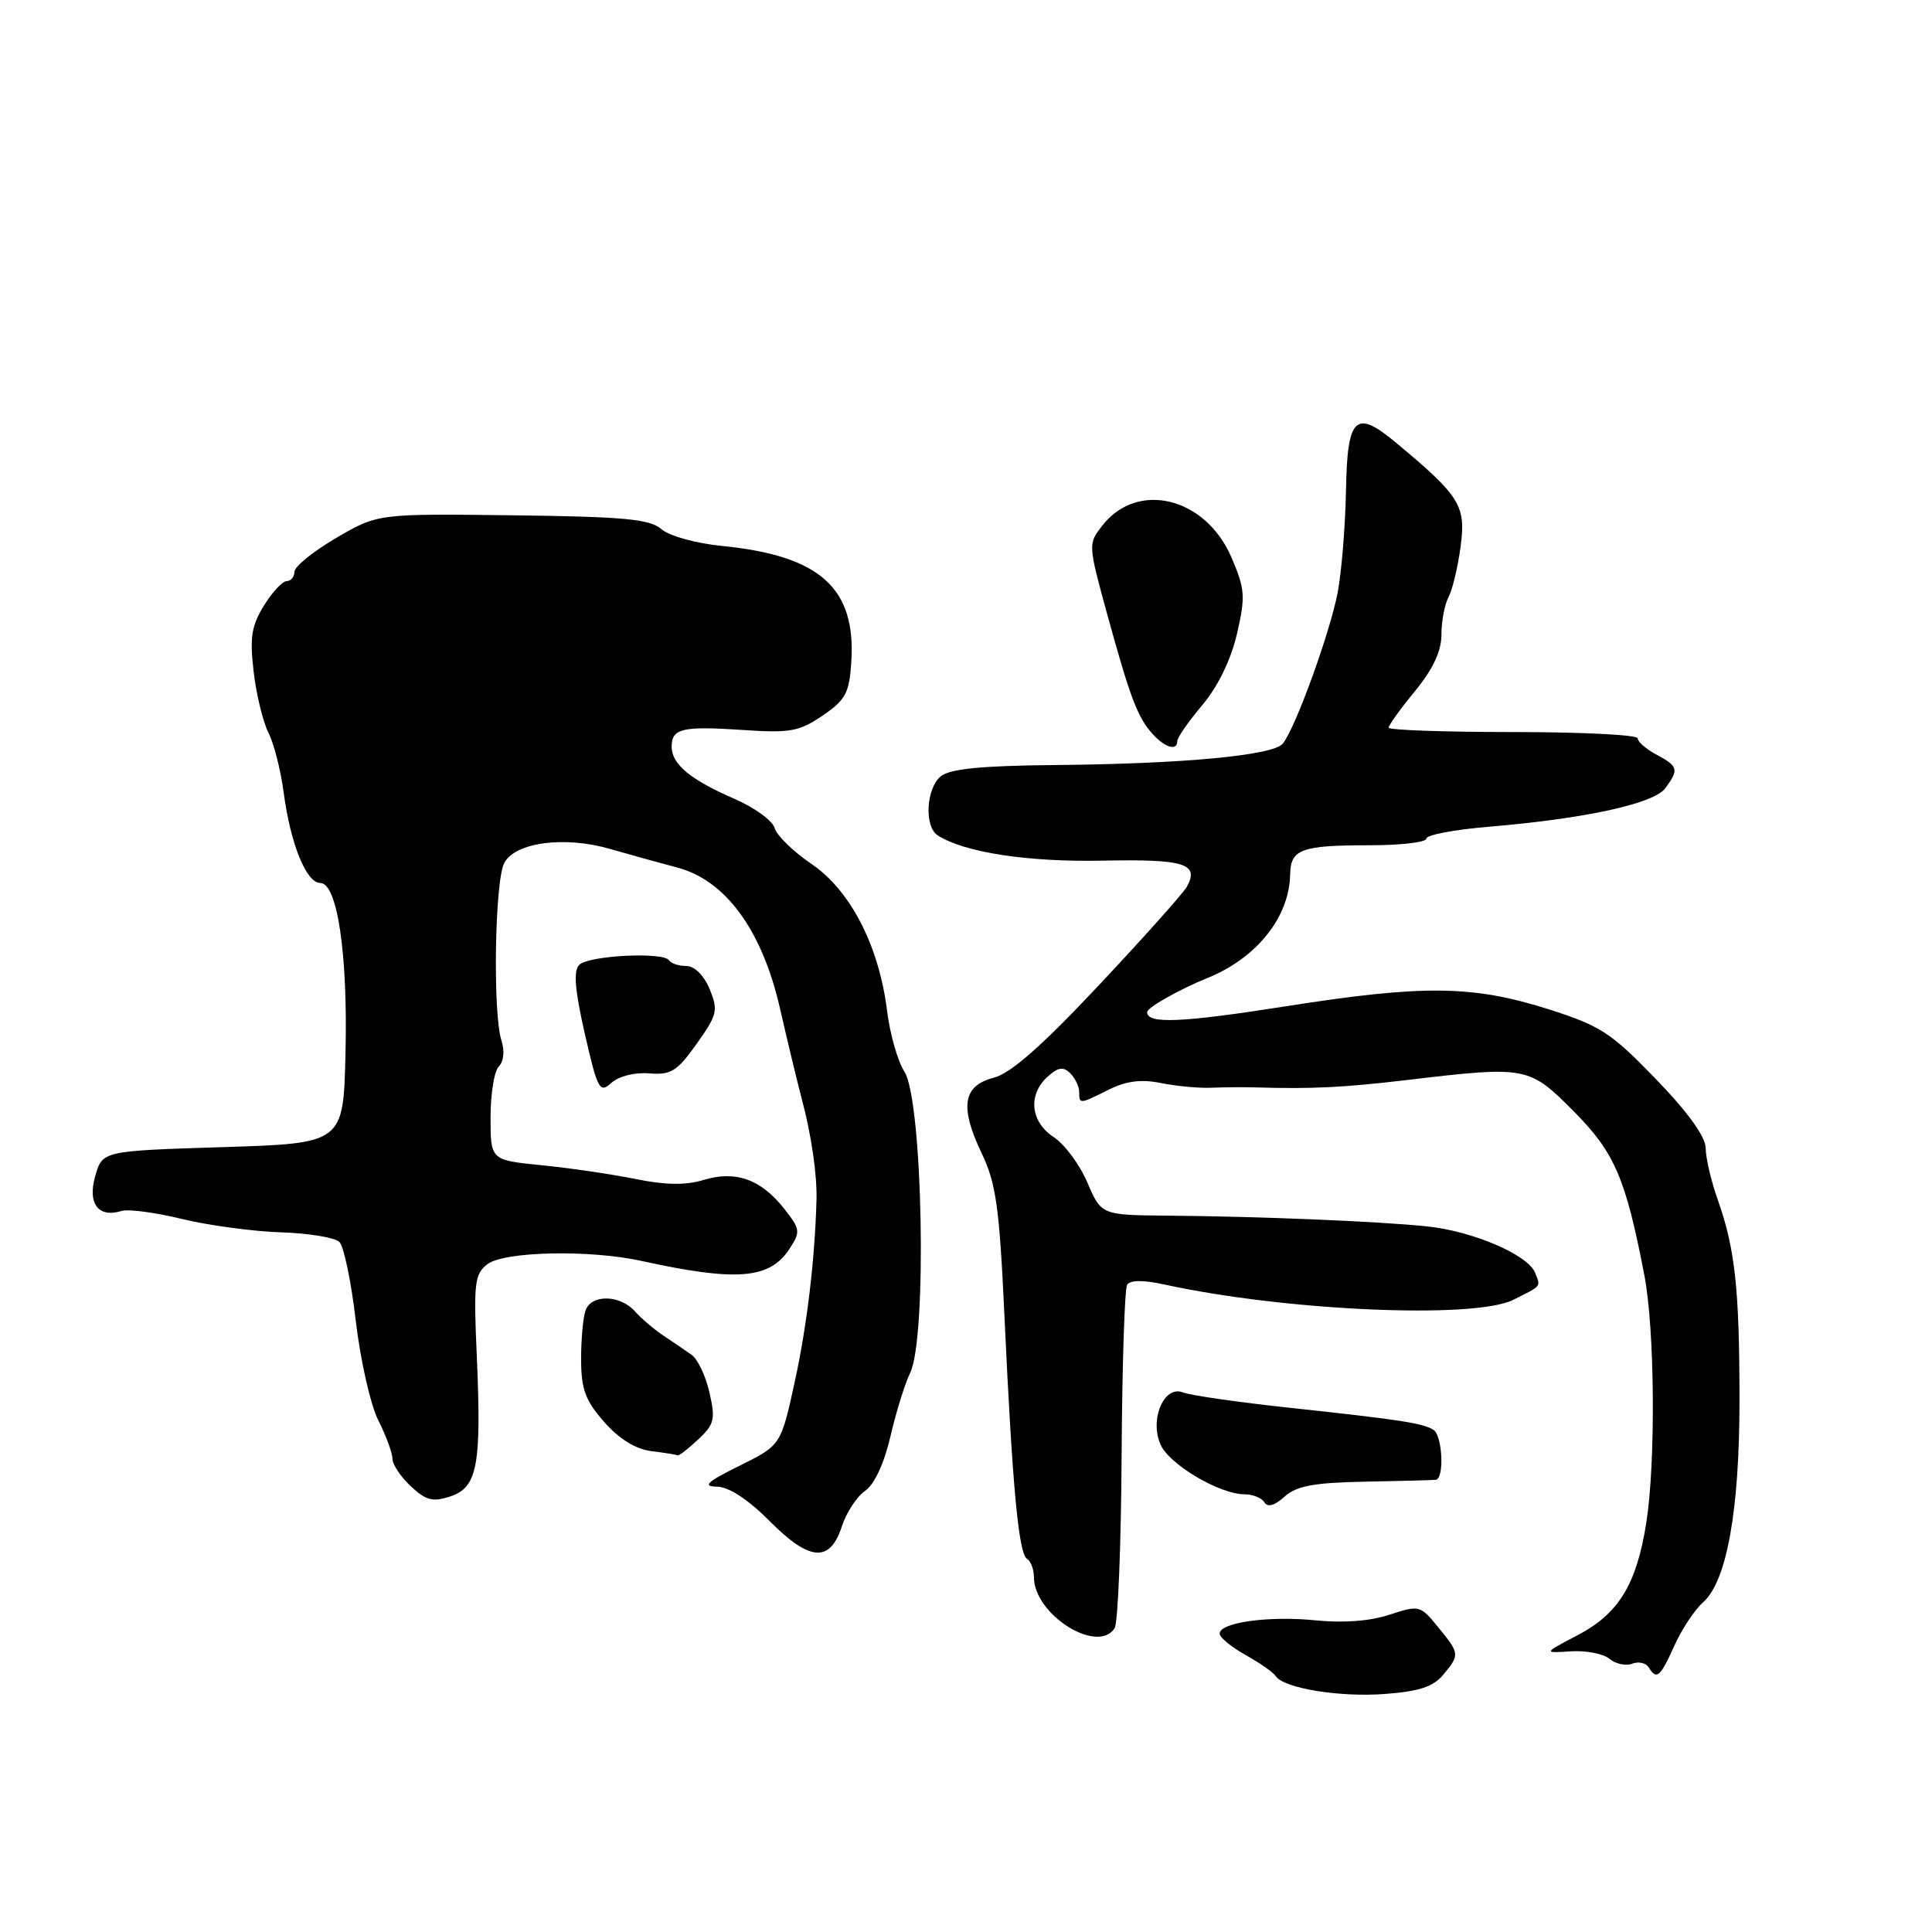 <?xml version="1.0" encoding="UTF-8" standalone="no"?>
<!DOCTYPE svg PUBLIC "-//W3C//DTD SVG 1.1//EN" "http://www.w3.org/Graphics/SVG/1.1/DTD/svg11.dtd" >
<svg xmlns="http://www.w3.org/2000/svg" xmlns:xlink="http://www.w3.org/1999/xlink" version="1.1" viewBox="0 0 256 256">
 <g >
 <path fill="currentColor"
d=" M 191.25 221.90 C 193.45 219.24 193.43 219.12 190.53 215.57 C 188.19 212.70 188.04 212.67 184.11 213.96 C 181.55 214.81 177.96 215.08 174.29 214.70 C 168.02 214.07 161.43 215.01 161.62 216.52 C 161.69 217.04 163.26 218.31 165.12 219.34 C 166.98 220.38 168.74 221.61 169.04 222.09 C 170.06 223.69 177.48 224.92 183.50 224.46 C 188.04 224.12 189.93 223.50 191.25 221.90 Z  M 221.86 218.06 C 222.83 215.90 224.55 213.31 225.67 212.31 C 228.81 209.54 230.50 200.11 230.49 185.50 C 230.49 170.82 229.91 165.48 227.62 159.00 C 226.74 156.53 226.02 153.44 226.01 152.15 C 226.01 150.63 223.69 147.41 219.41 142.98 C 213.47 136.83 212.07 135.92 205.16 133.72 C 195.14 130.55 188.64 130.47 170.50 133.32 C 156.50 135.52 152.00 135.71 152.00 134.11 C 152.00 133.51 156.28 131.09 160.00 129.59 C 166.53 126.94 170.85 121.53 170.95 115.86 C 171.01 112.51 172.43 112.00 181.58 112.00 C 185.66 112.00 189.00 111.60 189.00 111.12 C 189.00 110.63 192.71 109.93 197.25 109.55 C 210.11 108.47 219.17 106.49 220.67 104.43 C 222.49 101.95 222.38 101.54 219.50 100.00 C 218.12 99.26 217.00 98.29 217.00 97.83 C 217.00 97.37 209.57 97.00 200.50 97.00 C 191.43 97.00 184.00 96.74 184.00 96.42 C 184.00 96.10 185.57 93.91 187.50 91.57 C 189.89 88.65 191.00 86.27 191.00 84.08 C 191.00 82.31 191.42 80.08 191.94 79.11 C 192.46 78.14 193.18 75.11 193.54 72.39 C 194.26 67.00 193.47 65.73 185.04 58.71 C 179.60 54.16 178.52 55.17 178.35 65.02 C 178.26 69.69 177.77 75.75 177.25 78.50 C 176.24 83.83 171.62 96.55 169.97 98.54 C 168.67 100.10 156.90 101.21 139.90 101.37 C 130.01 101.46 125.86 101.87 124.65 102.87 C 122.71 104.48 122.45 109.53 124.25 110.69 C 127.74 112.95 136.23 114.25 146.14 114.04 C 156.98 113.82 158.97 114.44 157.25 117.52 C 156.77 118.37 151.55 124.22 145.63 130.52 C 138.08 138.57 133.93 142.22 131.69 142.80 C 127.58 143.86 127.13 146.64 130.08 152.82 C 131.99 156.81 132.43 159.99 133.10 174.50 C 134.14 196.91 134.97 205.86 136.08 206.55 C 136.59 206.86 137.00 207.96 137.00 208.98 C 137.00 213.92 145.42 219.25 147.69 215.75 C 148.14 215.06 148.55 204.76 148.62 192.86 C 148.69 180.96 149.02 170.78 149.35 170.24 C 149.74 169.61 151.48 169.59 154.23 170.19 C 170.30 173.71 195.34 174.81 200.50 172.24 C 204.33 170.33 204.15 170.55 203.43 168.69 C 202.51 166.27 195.13 163.11 188.98 162.49 C 182.40 161.82 166.79 161.18 154.71 161.08 C 145.93 161.00 145.93 161.00 144.08 156.69 C 143.07 154.32 141.06 151.61 139.62 150.67 C 136.54 148.65 136.17 145.06 138.81 142.67 C 140.21 141.40 140.90 141.30 141.81 142.21 C 142.47 142.87 143.00 143.99 143.00 144.70 C 143.00 146.33 143.03 146.33 146.93 144.38 C 149.24 143.23 151.23 142.98 153.84 143.51 C 155.85 143.92 158.85 144.20 160.50 144.13 C 162.15 144.06 164.85 144.04 166.50 144.09 C 173.79 144.31 178.07 144.10 186.50 143.10 C 202.29 141.23 202.60 141.29 208.52 147.25 C 213.94 152.70 215.41 156.10 217.89 169.00 C 219.27 176.16 219.40 193.81 218.14 201.79 C 216.84 209.99 214.48 213.83 208.99 216.70 C 204.50 219.05 204.50 219.05 208.14 218.81 C 210.14 218.68 212.44 219.12 213.26 219.80 C 214.08 220.48 215.43 220.77 216.27 220.45 C 217.11 220.13 218.09 220.34 218.46 220.93 C 219.51 222.64 219.99 222.24 221.86 218.06 Z  M 111.56 202.23 C 112.14 200.43 113.52 198.32 114.63 197.55 C 115.87 196.68 117.16 193.90 117.99 190.32 C 118.73 187.12 119.90 183.35 120.59 181.94 C 122.87 177.32 122.27 145.79 119.84 142.00 C 118.95 140.62 117.93 137.03 117.55 134.00 C 116.49 125.36 112.70 117.99 107.53 114.48 C 105.11 112.84 102.91 110.70 102.65 109.73 C 102.39 108.76 100.00 107.02 97.34 105.86 C 91.45 103.30 89.00 101.26 89.00 98.93 C 89.00 96.51 90.40 96.19 98.50 96.73 C 104.68 97.15 105.91 96.92 109.00 94.82 C 112.05 92.74 112.54 91.83 112.80 87.73 C 113.44 77.91 108.67 73.63 95.67 72.34 C 92.21 72.00 88.69 71.02 87.65 70.12 C 86.11 68.78 82.73 68.46 67.93 68.28 C 50.06 68.06 50.06 68.06 44.55 71.28 C 41.52 73.05 39.03 75.06 39.02 75.75 C 39.01 76.44 38.54 77.00 37.99 77.00 C 37.43 77.00 36.07 78.46 34.97 80.25 C 33.32 82.92 33.08 84.49 33.61 89.00 C 33.96 92.03 34.85 95.67 35.57 97.09 C 36.30 98.52 37.21 102.12 37.60 105.09 C 38.50 111.85 40.59 117.00 42.44 117.00 C 44.70 117.00 46.10 126.40 45.78 139.57 C 45.50 151.50 45.50 151.50 29.54 152.00 C 13.57 152.50 13.57 152.50 12.62 155.84 C 11.57 159.49 13.03 161.41 16.11 160.46 C 16.99 160.18 20.59 160.66 24.11 161.52 C 27.62 162.37 33.52 163.17 37.20 163.29 C 40.89 163.40 44.38 163.98 44.98 164.58 C 45.57 165.17 46.55 169.89 47.15 175.08 C 47.76 180.26 49.10 186.17 50.13 188.21 C 51.16 190.25 52.00 192.53 52.00 193.29 C 52.00 194.04 53.09 195.68 54.43 196.93 C 56.44 198.82 57.34 199.05 59.68 198.28 C 63.26 197.09 63.81 194.15 63.18 179.72 C 62.74 169.98 62.88 168.80 64.60 167.50 C 66.84 165.81 78.16 165.57 85.00 167.08 C 97.58 169.84 101.98 169.49 104.59 165.51 C 106.11 163.19 106.06 162.89 103.85 160.09 C 100.80 156.24 97.43 155.06 93.19 156.36 C 90.87 157.07 88.17 157.03 84.19 156.22 C 81.06 155.59 75.46 154.76 71.75 154.40 C 65.00 153.72 65.00 153.72 65.00 148.06 C 65.00 144.95 65.49 141.91 66.10 141.30 C 66.75 140.65 66.89 139.25 66.44 137.85 C 65.28 134.27 65.56 116.68 66.82 114.34 C 68.28 111.60 74.83 110.74 80.88 112.50 C 83.42 113.23 87.42 114.34 89.76 114.96 C 96.15 116.65 100.97 123.25 103.33 133.53 C 104.33 137.91 105.63 143.30 106.21 145.50 C 107.51 150.36 108.28 155.64 108.19 159.00 C 107.97 166.93 106.95 175.51 105.33 183.00 C 103.48 191.50 103.48 191.50 97.99 194.22 C 93.65 196.37 93.02 196.95 95.00 196.99 C 96.59 197.02 99.13 198.68 101.99 201.56 C 107.30 206.91 109.98 207.09 111.56 202.23 Z  M 180.85 196.33 C 185.61 196.24 189.84 196.13 190.25 196.08 C 191.40 195.95 191.14 190.20 189.94 189.46 C 188.50 188.57 185.55 188.12 171.00 186.55 C 164.12 185.81 157.72 184.89 156.77 184.51 C 154.25 183.48 152.27 188.10 153.80 191.46 C 155.00 194.09 161.63 198.00 164.90 198.00 C 165.99 198.00 167.18 198.48 167.54 199.07 C 167.97 199.76 168.90 199.50 170.20 198.32 C 171.78 196.89 174.07 196.46 180.85 196.33 Z  M 92.50 190.75 C 94.65 188.75 94.82 188.06 94.01 184.53 C 93.52 182.34 92.45 180.09 91.65 179.53 C 90.85 178.96 89.18 177.82 87.94 177.00 C 86.70 176.18 84.98 174.71 84.12 173.75 C 82.17 171.57 78.42 171.47 77.61 173.58 C 77.27 174.45 77.00 177.36 77.00 180.05 C 77.00 184.07 77.54 185.55 80.05 188.41 C 82.04 190.67 84.22 192.02 86.30 192.28 C 88.06 192.50 89.63 192.75 89.79 192.84 C 89.96 192.93 91.17 191.99 92.50 190.75 Z  M 86.02 142.23 C 88.90 142.46 89.72 141.96 92.31 138.31 C 95.05 134.46 95.19 133.88 94.03 131.06 C 93.27 129.23 92.02 128.00 90.94 128.00 C 89.94 128.00 88.91 127.66 88.65 127.25 C 87.94 126.10 78.00 126.60 76.75 127.85 C 75.96 128.64 76.17 131.16 77.49 136.98 C 79.19 144.41 79.46 144.90 81.02 143.48 C 82.00 142.60 84.11 142.07 86.02 142.23 Z  M 156.00 98.18 C 156.00 97.73 157.49 95.59 159.31 93.43 C 161.38 90.97 163.10 87.44 163.90 84.00 C 165.05 79.01 164.98 78.06 163.16 73.83 C 159.73 65.89 150.76 63.67 146.09 69.61 C 144.17 72.05 144.18 72.13 146.64 81.14 C 149.74 92.42 150.72 95.04 152.72 97.25 C 154.40 99.10 156.00 99.55 156.00 98.18 Z "/>
</g>
</svg>